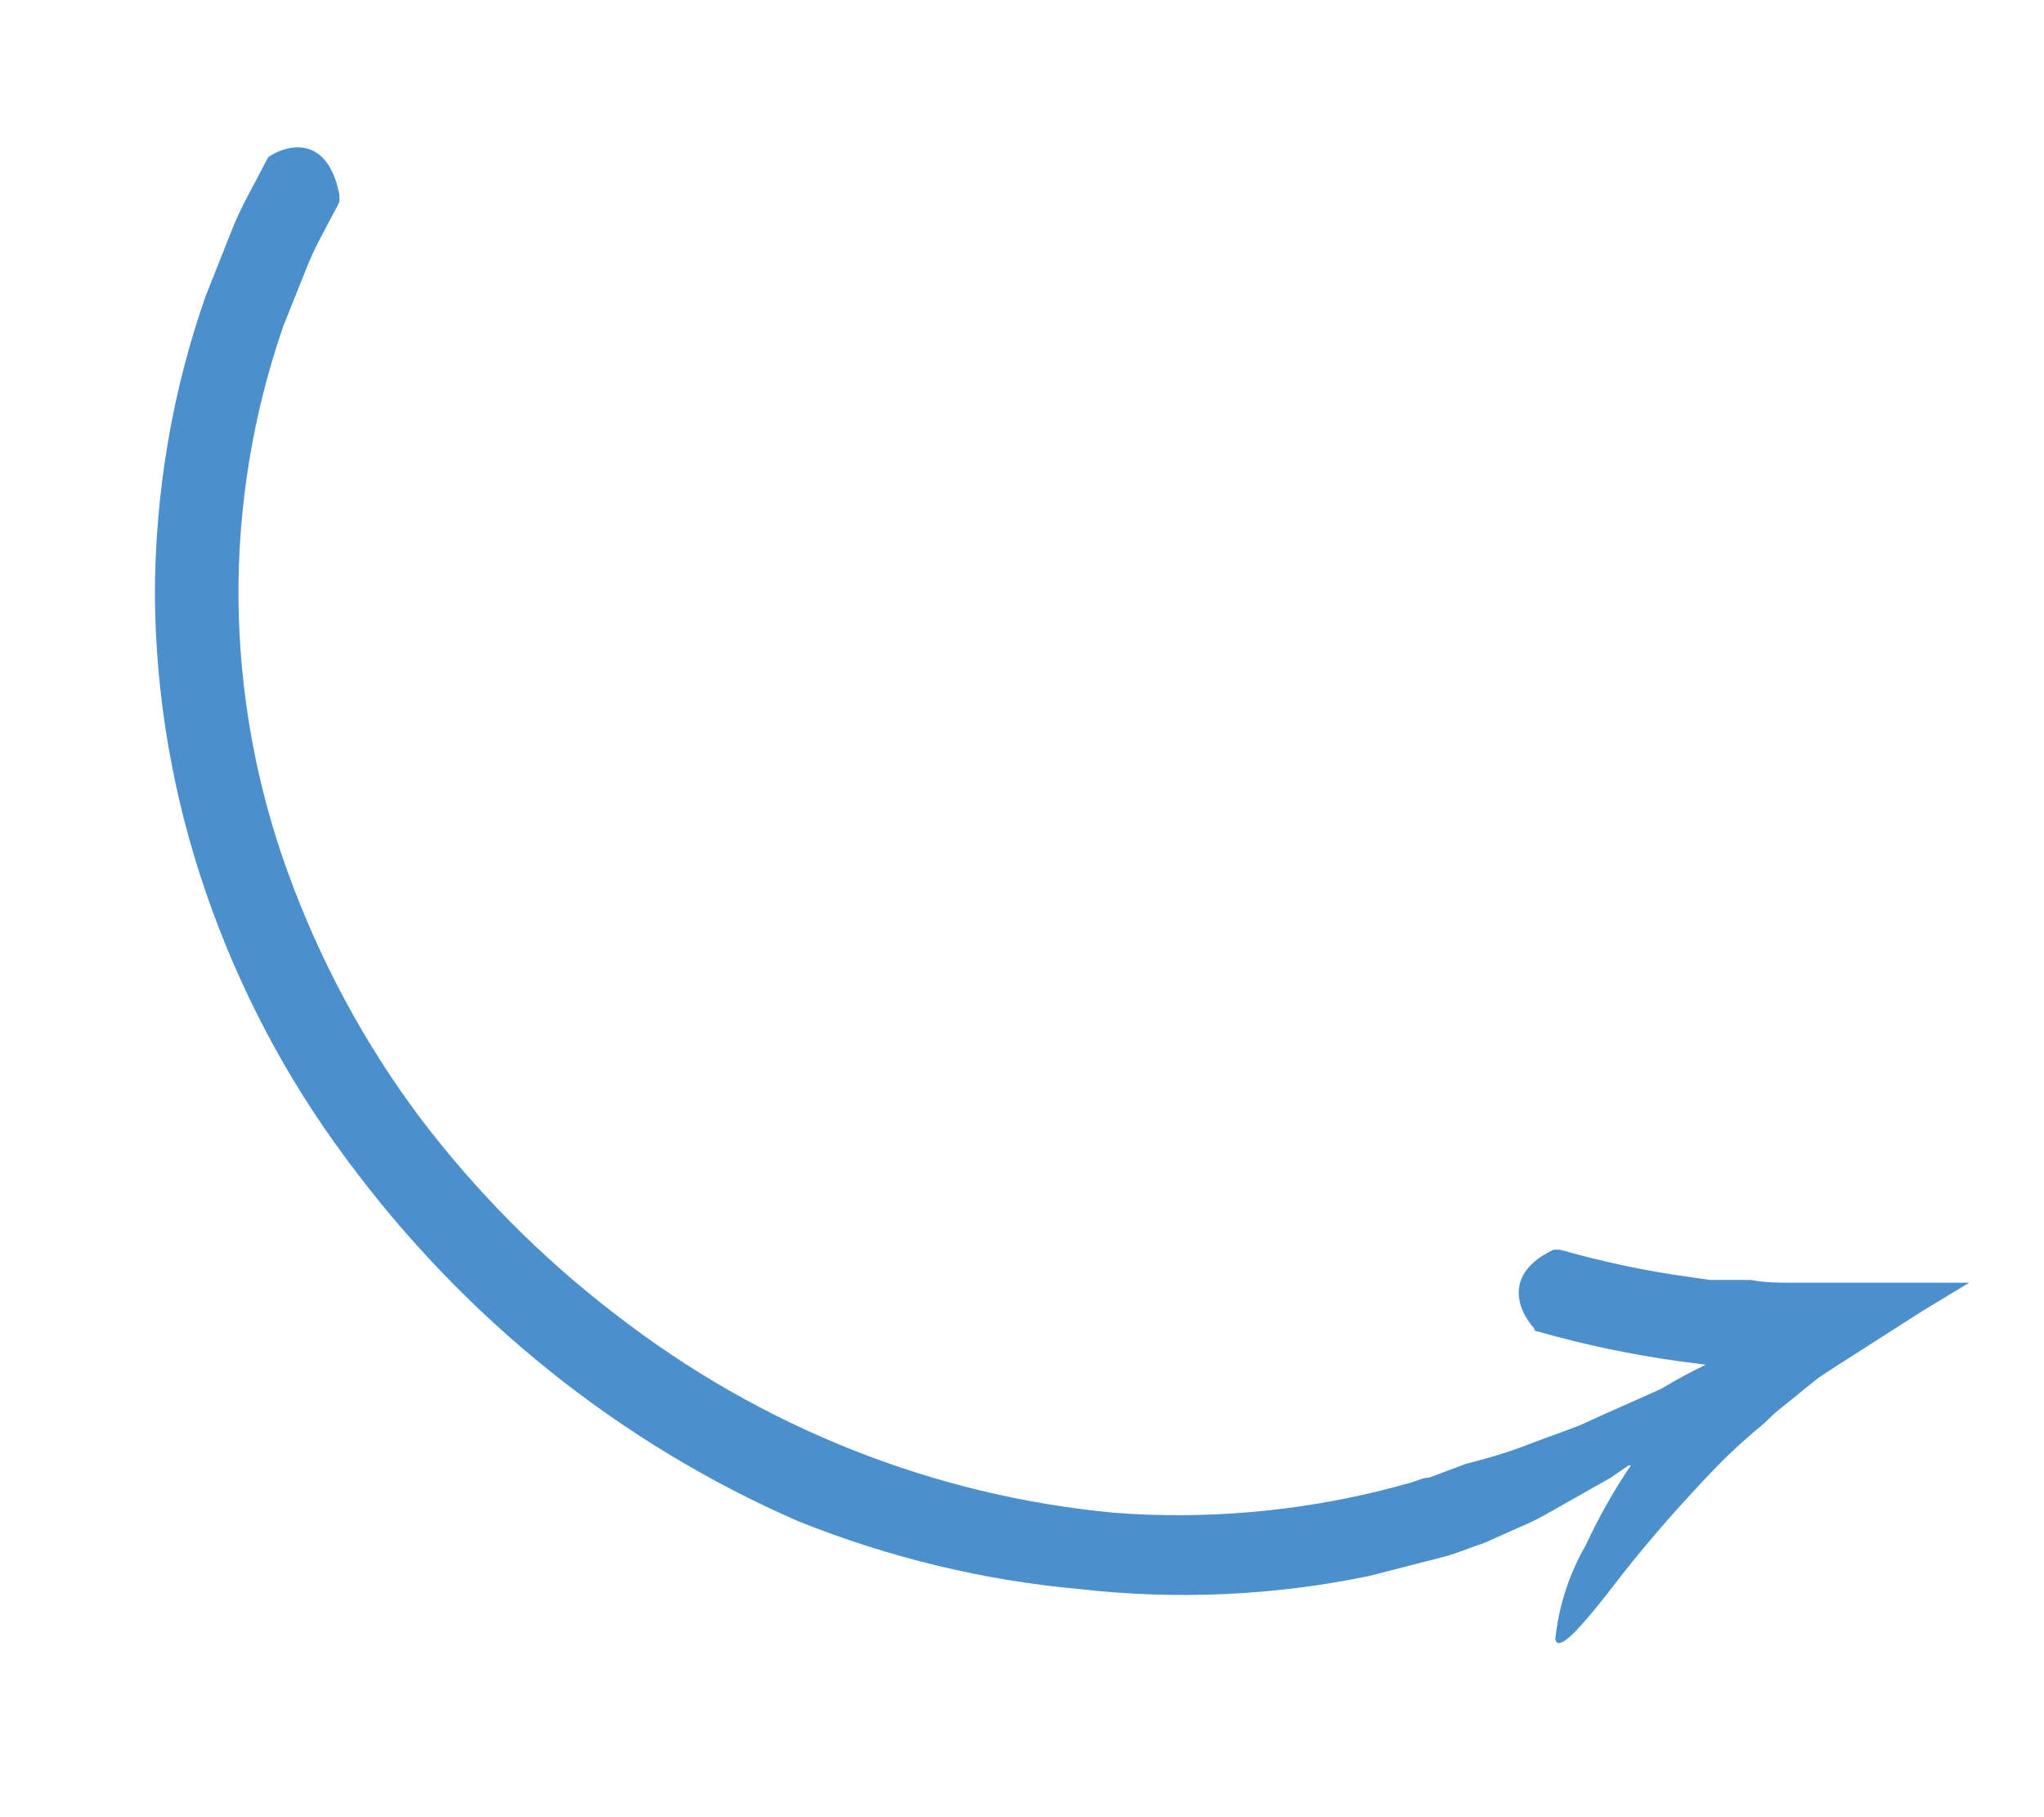 <svg width="9" height="8" viewBox="0 0 9 8" fill="none" xmlns="http://www.w3.org/2000/svg">
<path d="M4.755 6.996C5.18 7.044 5.61 7.025 6.029 6.938L6.36 6.853C6.42 6.837 6.475 6.812 6.535 6.793L6.687 6.725C6.74 6.703 6.791 6.677 6.84 6.648L7.008 6.553L7.093 6.505L7.171 6.451H7.181C7.105 6.563 7.039 6.681 6.982 6.803C6.909 6.93 6.863 7.071 6.848 7.218C6.864 7.27 6.943 7.193 7.147 6.926C7.275 6.764 7.412 6.609 7.555 6.461C7.618 6.395 7.678 6.343 7.72 6.306L7.769 6.265L7.801 6.234C7.842 6.196 7.894 6.159 7.939 6.12L8.009 6.064L8.098 6.006L8.472 5.767L8.671 5.647H8.492H8.096H7.898C7.834 5.647 7.769 5.647 7.71 5.635H7.62H7.575H7.529L7.44 5.622C7.248 5.596 7.057 5.555 6.87 5.502C6.86 5.501 6.85 5.501 6.84 5.502C6.616 5.608 6.685 5.771 6.755 5.848C6.755 5.861 6.766 5.861 6.776 5.863C6.979 5.921 7.186 5.964 7.395 5.993L7.511 6.008C7.458 6.033 7.391 6.068 7.313 6.115L7.032 6.24L6.961 6.273L6.889 6.3L6.753 6.35C6.683 6.378 6.611 6.402 6.539 6.422L6.453 6.445L6.293 6.505C6.265 6.505 6.237 6.52 6.21 6.528L6.085 6.561C5.7 6.656 5.303 6.69 4.908 6.66C4.111 6.586 3.349 6.283 2.707 5.784C2.385 5.537 2.097 5.247 1.849 4.92C1.604 4.593 1.409 4.23 1.268 3.842C1.128 3.458 1.054 3.05 1.05 2.638C1.047 2.228 1.114 1.82 1.248 1.434L1.359 1.157C1.397 1.066 1.449 0.979 1.494 0.89C1.495 0.878 1.495 0.867 1.494 0.856C1.445 0.604 1.28 0.631 1.193 0.684C1.189 0.686 1.185 0.689 1.182 0.692C1.179 0.695 1.177 0.699 1.175 0.703C1.126 0.8 1.07 0.894 1.028 0.995L0.906 1.302C0.758 1.723 0.683 2.169 0.682 2.618C0.685 3.067 0.762 3.511 0.908 3.933C1.053 4.353 1.26 4.746 1.522 5.098C2.042 5.804 2.73 6.356 3.517 6.698C3.914 6.857 4.331 6.958 4.755 6.996Z" fill="#4B8FCC"/>
</svg>
